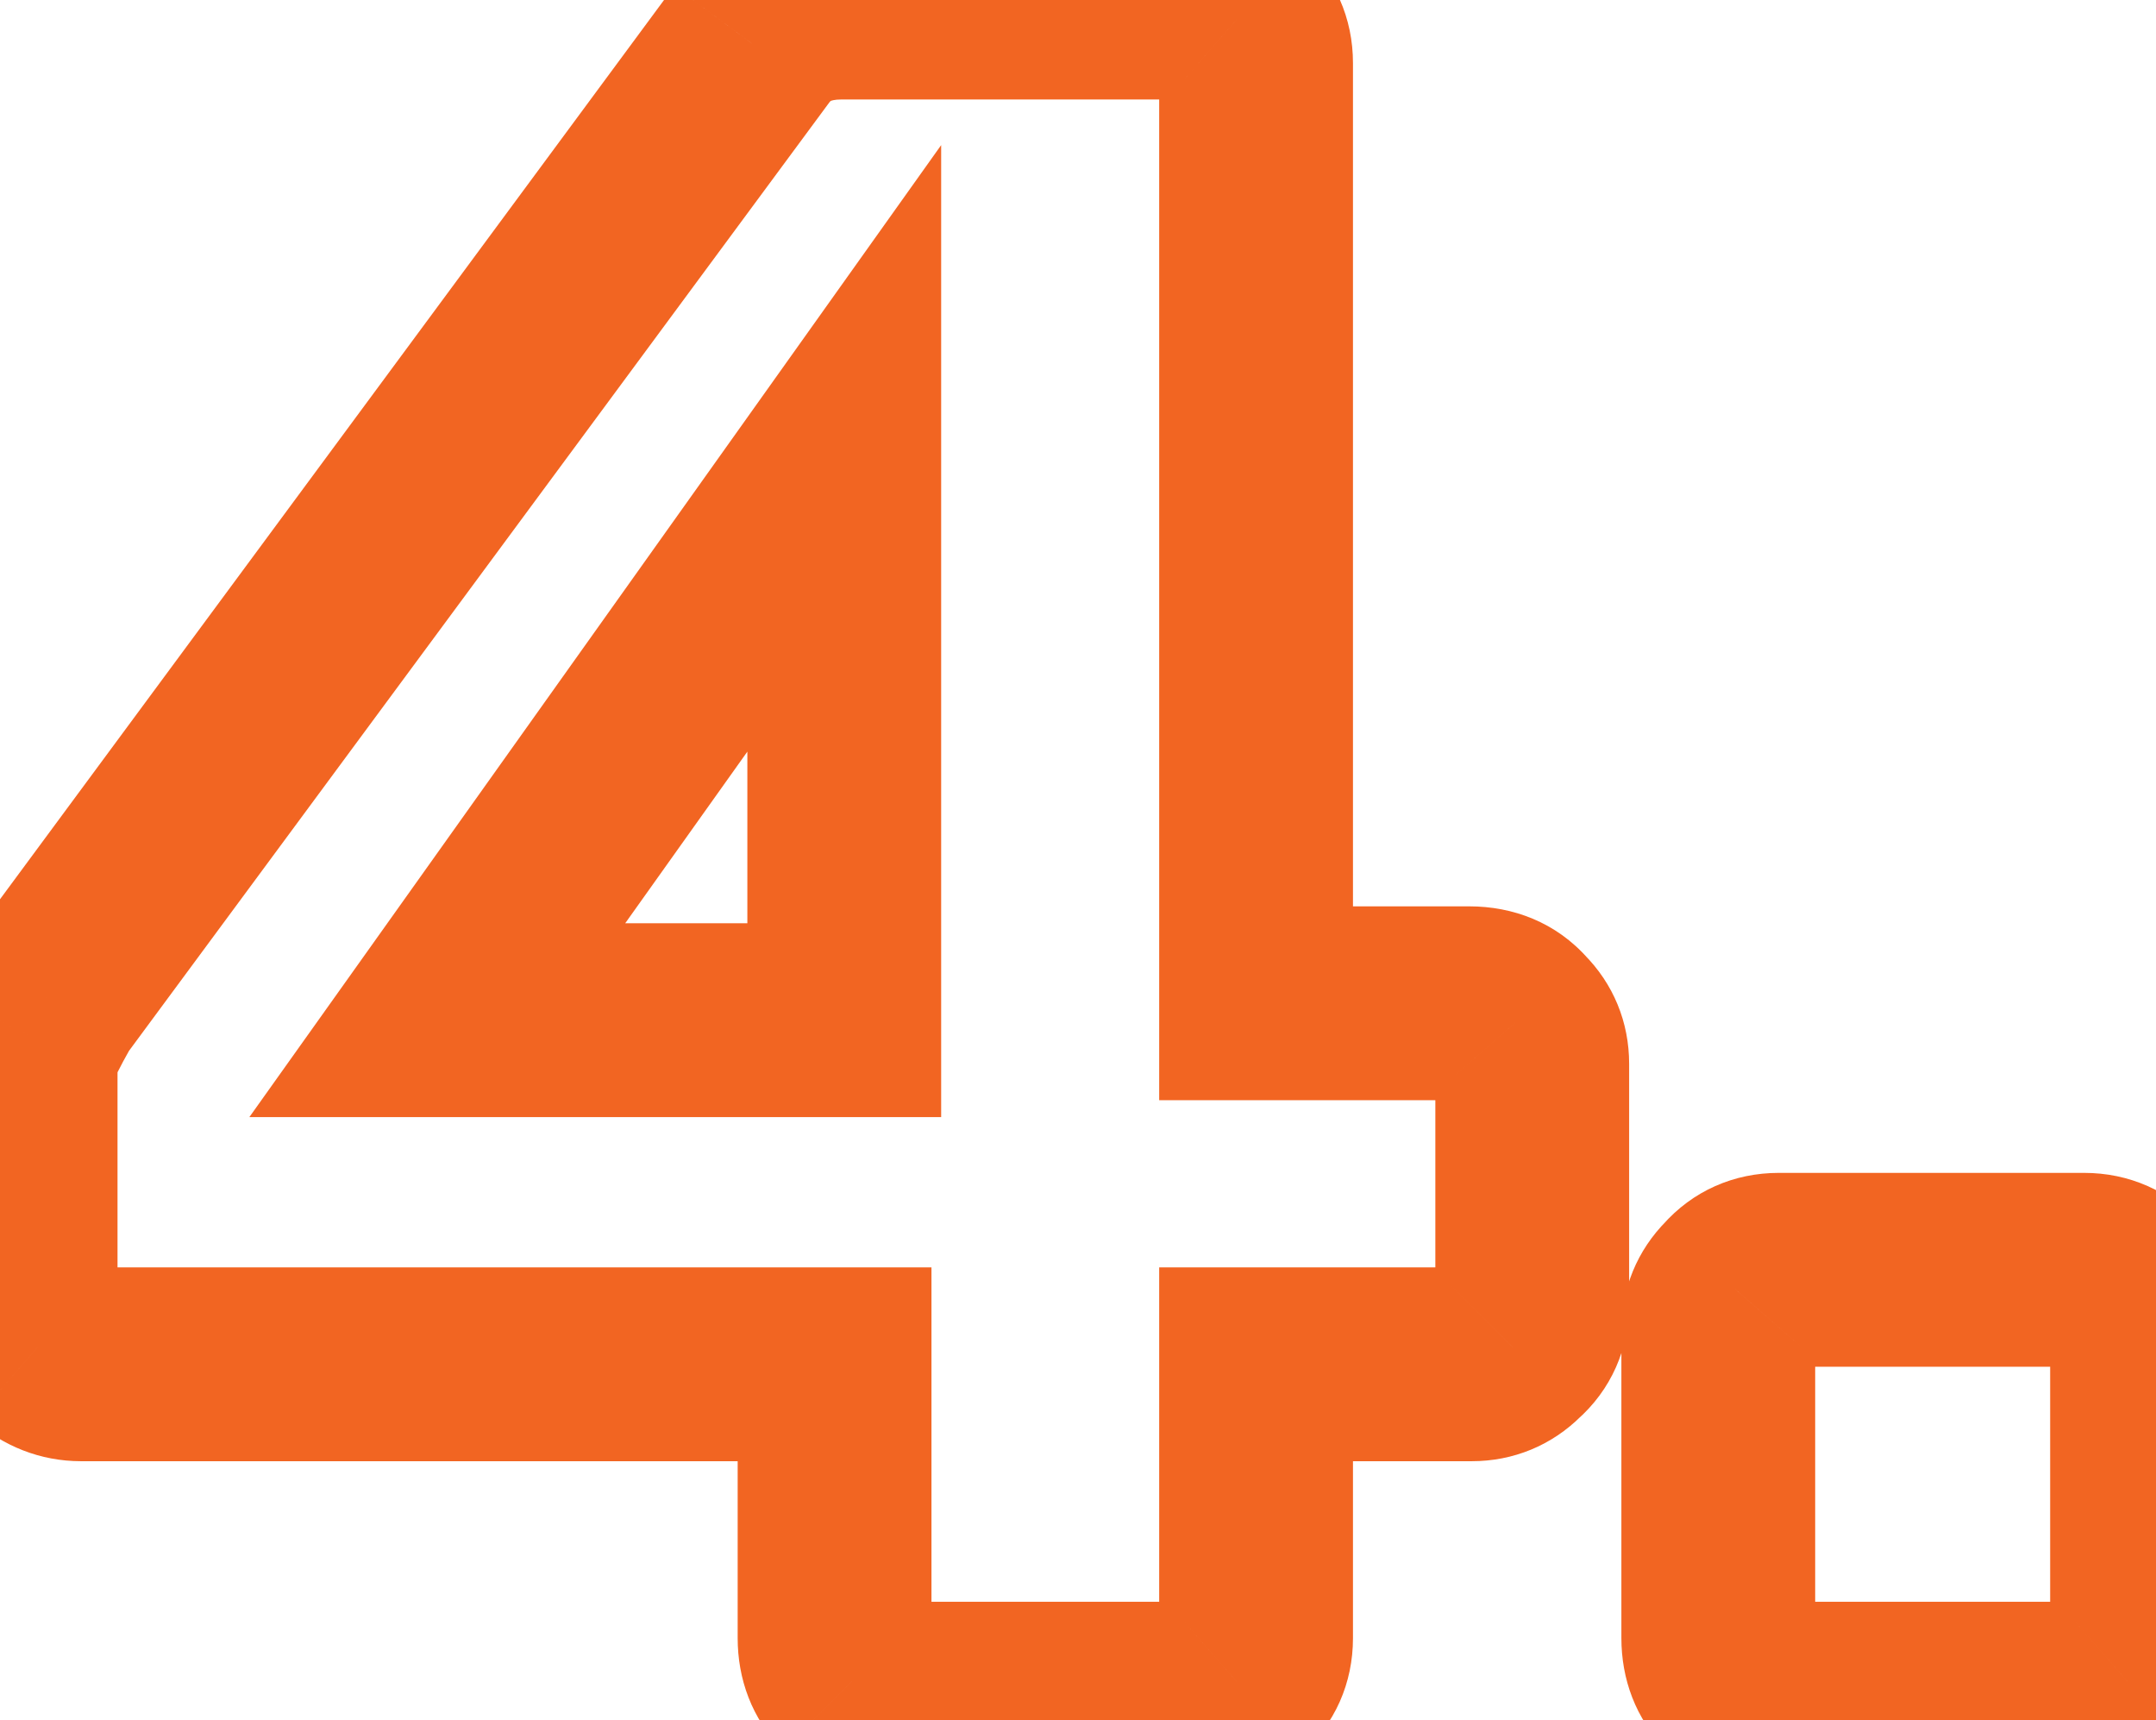 <svg width="89" height="71" viewBox="0 0 89 71" fill="none" xmlns="http://www.w3.org/2000/svg">
<mask id="path-1-outside-1_22_58754" maskUnits="userSpaceOnUse" x="-4" y="-3.895" width="97" height="78" fill="black">
<rect fill="white" x="-4" y="-3.895" width="97" height="78"/>
<path d="M36.951 70.106C36.284 70.106 35.684 69.872 35.151 69.406C34.684 68.939 34.451 68.339 34.451 67.606V56.306H3.351C2.684 56.306 2.084 56.072 1.551 55.605C1.084 55.139 0.851 54.539 0.851 53.806V44.306C0.851 43.706 0.951 43.172 1.151 42.706C1.417 42.172 1.684 41.672 1.951 41.206L31.051 1.805C31.917 0.672 33.151 0.105 34.751 0.105H49.251C49.984 0.105 50.584 0.339 51.051 0.805C51.584 1.272 51.851 1.872 51.851 2.605V41.406H60.651C61.451 41.406 62.084 41.672 62.551 42.206C63.017 42.672 63.251 43.239 63.251 43.906V53.806C63.251 54.539 62.984 55.139 62.451 55.605C61.984 56.072 61.417 56.306 60.751 56.306H51.851V67.606C51.851 68.339 51.584 68.939 51.051 69.406C50.584 69.872 49.984 70.106 49.251 70.106H36.951ZM18.051 42.105H34.851V18.506L18.051 42.105ZM73.431 70.106C72.698 70.106 72.098 69.872 71.631 69.406C71.165 68.939 70.931 68.339 70.931 67.606V54.906C70.931 54.239 71.165 53.672 71.631 53.206C72.098 52.672 72.698 52.406 73.431 52.406H86.031C86.765 52.406 87.365 52.672 87.831 53.206C88.365 53.672 88.631 54.239 88.631 54.906V67.606C88.631 68.339 88.365 68.939 87.831 69.406C87.365 69.872 86.765 70.106 86.031 70.106H73.431Z"/>
</mask>
<path d="M35.151 69.406L32.322 72.234L32.416 72.328L32.517 72.416L35.151 69.406ZM34.451 56.306H38.451V52.306H34.451V56.306ZM1.551 55.605L-1.278 58.434L-1.183 58.528L-1.083 58.616L1.551 55.605ZM1.151 42.706L-2.427 40.917L-2.479 41.022L-2.526 41.13L1.151 42.706ZM1.951 41.206L-1.267 38.829L-1.406 39.017L-1.522 39.221L1.951 41.206ZM31.051 1.805L27.873 -0.624L27.853 -0.598L27.833 -0.571L31.051 1.805ZM51.051 0.805L48.222 3.634L48.316 3.728L48.417 3.816L51.051 0.805ZM51.851 41.406H47.851V45.406H51.851V41.406ZM62.551 42.206L59.541 44.84L59.628 44.94L59.722 45.034L62.551 42.206ZM62.451 55.605L59.817 52.595L59.717 52.683L59.622 52.777L62.451 55.605ZM51.851 56.306V52.306H47.851V56.306H51.851ZM51.051 69.406L48.417 66.395L48.316 66.483L48.222 66.577L51.051 69.406ZM18.051 42.105L14.792 39.786L10.293 46.105H18.051V42.105ZM34.851 42.105V46.105H38.851V42.105H34.851ZM34.851 18.506H38.851V5.989L31.592 16.186L34.851 18.506ZM36.951 66.106C37.096 66.106 37.272 66.133 37.451 66.203C37.626 66.27 37.737 66.353 37.785 66.395L32.517 72.416C33.729 73.477 35.251 74.106 36.951 74.106V66.106ZM37.979 66.577C38.128 66.726 38.264 66.926 38.354 67.156C38.44 67.378 38.451 67.544 38.451 67.606H30.451C30.451 69.27 31.019 70.93 32.322 72.234L37.979 66.577ZM38.451 67.606V56.306H30.451V67.606H38.451ZM34.451 52.306H3.351V60.306H34.451V52.306ZM3.351 52.306C3.495 52.306 3.672 52.333 3.851 52.403C4.026 52.471 4.137 52.553 4.185 52.595L-1.083 58.616C0.129 59.677 1.651 60.306 3.351 60.306V52.306ZM4.379 52.777C4.528 52.926 4.664 53.126 4.754 53.356C4.84 53.578 4.851 53.745 4.851 53.806H-3.149C-3.149 55.471 -2.581 57.13 -1.278 58.434L4.379 52.777ZM4.851 53.806V44.306H-3.149V53.806H4.851ZM4.851 44.306C4.851 44.227 4.857 44.192 4.857 44.193C4.857 44.193 4.856 44.202 4.851 44.217C4.846 44.233 4.839 44.255 4.827 44.281L-2.526 41.13C-2.974 42.176 -3.149 43.261 -3.149 44.306H4.851ZM4.728 44.494C4.966 44.02 5.198 43.586 5.424 43.19L-1.522 39.221C-1.829 39.758 -2.131 40.324 -2.427 40.917L4.728 44.494ZM5.168 43.582L34.268 4.182L27.833 -0.571L-1.267 38.829L5.168 43.582ZM34.228 4.235C34.263 4.19 34.284 4.173 34.286 4.171C34.288 4.169 34.289 4.168 34.296 4.165C34.303 4.162 34.425 4.105 34.751 4.105V-3.895C32.078 -3.895 29.596 -2.877 27.873 -0.624L34.228 4.235ZM34.751 4.105H49.251V-3.895H34.751V4.105ZM49.251 4.105C49.19 4.105 49.023 4.095 48.801 4.008C48.571 3.919 48.371 3.783 48.222 3.634L53.879 -2.023C52.576 -3.326 50.916 -3.895 49.251 -3.895V4.105ZM48.417 3.816C48.282 3.698 48.116 3.502 47.995 3.23C47.876 2.962 47.851 2.733 47.851 2.605H55.851C55.851 0.765 55.12 -0.949 53.685 -2.205L48.417 3.816ZM47.851 2.605V41.406H55.851V2.605H47.851ZM51.851 45.406H60.651V37.406H51.851V45.406ZM60.651 45.406C60.604 45.406 60.422 45.397 60.174 45.292C59.913 45.182 59.694 45.015 59.541 44.84L65.561 39.571C64.232 38.053 62.439 37.406 60.651 37.406V45.406ZM59.722 45.034C59.611 44.923 59.477 44.745 59.377 44.504C59.278 44.263 59.251 44.048 59.251 43.906H67.251C67.251 42.19 66.605 40.602 65.379 39.377L59.722 45.034ZM59.251 43.906V53.806H67.251V43.906H59.251ZM59.251 53.806C59.251 53.678 59.276 53.449 59.395 53.181C59.516 52.909 59.682 52.713 59.817 52.595L65.085 58.616C66.52 57.36 67.251 55.646 67.251 53.806H59.251ZM59.622 52.777C59.733 52.666 59.911 52.531 60.153 52.432C60.394 52.333 60.608 52.306 60.751 52.306V60.306C62.466 60.306 64.054 59.659 65.279 58.434L59.622 52.777ZM60.751 52.306H51.851V60.306H60.751V52.306ZM47.851 56.306V67.606H55.851V56.306H47.851ZM47.851 67.606C47.851 67.478 47.876 67.249 47.995 66.981C48.116 66.709 48.282 66.513 48.417 66.395L53.685 72.416C55.12 71.16 55.851 69.446 55.851 67.606H47.851ZM48.222 66.577C48.371 66.428 48.571 66.292 48.801 66.203C49.023 66.116 49.19 66.106 49.251 66.106V74.106C50.916 74.106 52.576 73.537 53.879 72.234L48.222 66.577ZM49.251 66.106H36.951V74.106H49.251V66.106ZM18.051 46.105H34.851V38.105H18.051V46.105ZM38.851 42.105V18.506H30.851V42.105H38.851ZM31.592 16.186L14.792 39.786L21.309 44.425L38.109 20.825L31.592 16.186ZM71.631 69.406L74.46 66.577L71.631 69.406ZM71.631 53.206L74.46 56.034L74.554 55.94L74.642 55.84L71.631 53.206ZM87.831 53.206L84.821 55.84L84.996 56.04L85.197 56.216L87.831 53.206ZM87.831 69.406L85.197 66.395L85.097 66.483L85.003 66.577L87.831 69.406ZM73.431 66.106C73.492 66.106 73.659 66.116 73.881 66.203C74.111 66.292 74.311 66.428 74.46 66.577L68.803 72.234C70.106 73.537 71.766 74.106 73.431 74.106V66.106ZM74.46 66.577C74.608 66.726 74.745 66.926 74.834 67.156C74.921 67.378 74.931 67.544 74.931 67.606H66.931C66.931 69.27 67.499 70.93 68.803 72.234L74.46 66.577ZM74.931 67.606V54.906H66.931V67.606H74.931ZM74.931 54.906C74.931 55.048 74.904 55.263 74.805 55.504C74.706 55.745 74.571 55.923 74.46 56.034L68.803 50.377C67.578 51.602 66.931 53.19 66.931 54.906H74.931ZM74.642 55.84C74.523 55.975 74.328 56.14 74.056 56.261C73.788 56.38 73.559 56.406 73.431 56.406V48.406C71.59 48.406 69.877 49.136 68.621 50.571L74.642 55.84ZM73.431 56.406H86.031V48.406H73.431V56.406ZM86.031 56.406C85.904 56.406 85.675 56.38 85.407 56.261C85.135 56.14 84.939 55.975 84.821 55.84L90.842 50.571C89.586 49.136 87.872 48.406 86.031 48.406V56.406ZM85.197 56.216C85.103 56.134 84.942 55.961 84.812 55.684C84.679 55.4 84.631 55.122 84.631 54.906H92.631C92.631 53.005 91.805 51.367 90.465 50.195L85.197 56.216ZM84.631 54.906V67.606H92.631V54.906H84.631ZM84.631 67.606C84.631 67.478 84.657 67.249 84.776 66.981C84.897 66.709 85.062 66.513 85.197 66.395L90.465 72.416C91.901 71.16 92.631 69.446 92.631 67.606H84.631ZM85.003 66.577C85.152 66.428 85.351 66.292 85.582 66.203C85.803 66.116 85.97 66.106 86.031 66.106V74.106C87.696 74.106 89.356 73.537 90.66 72.234L85.003 66.577ZM86.031 66.106H73.431V74.106H86.031V66.106Z" fill="#F26522" mask="url(#path-1-outside-1_22_58754)"/>
</svg>
